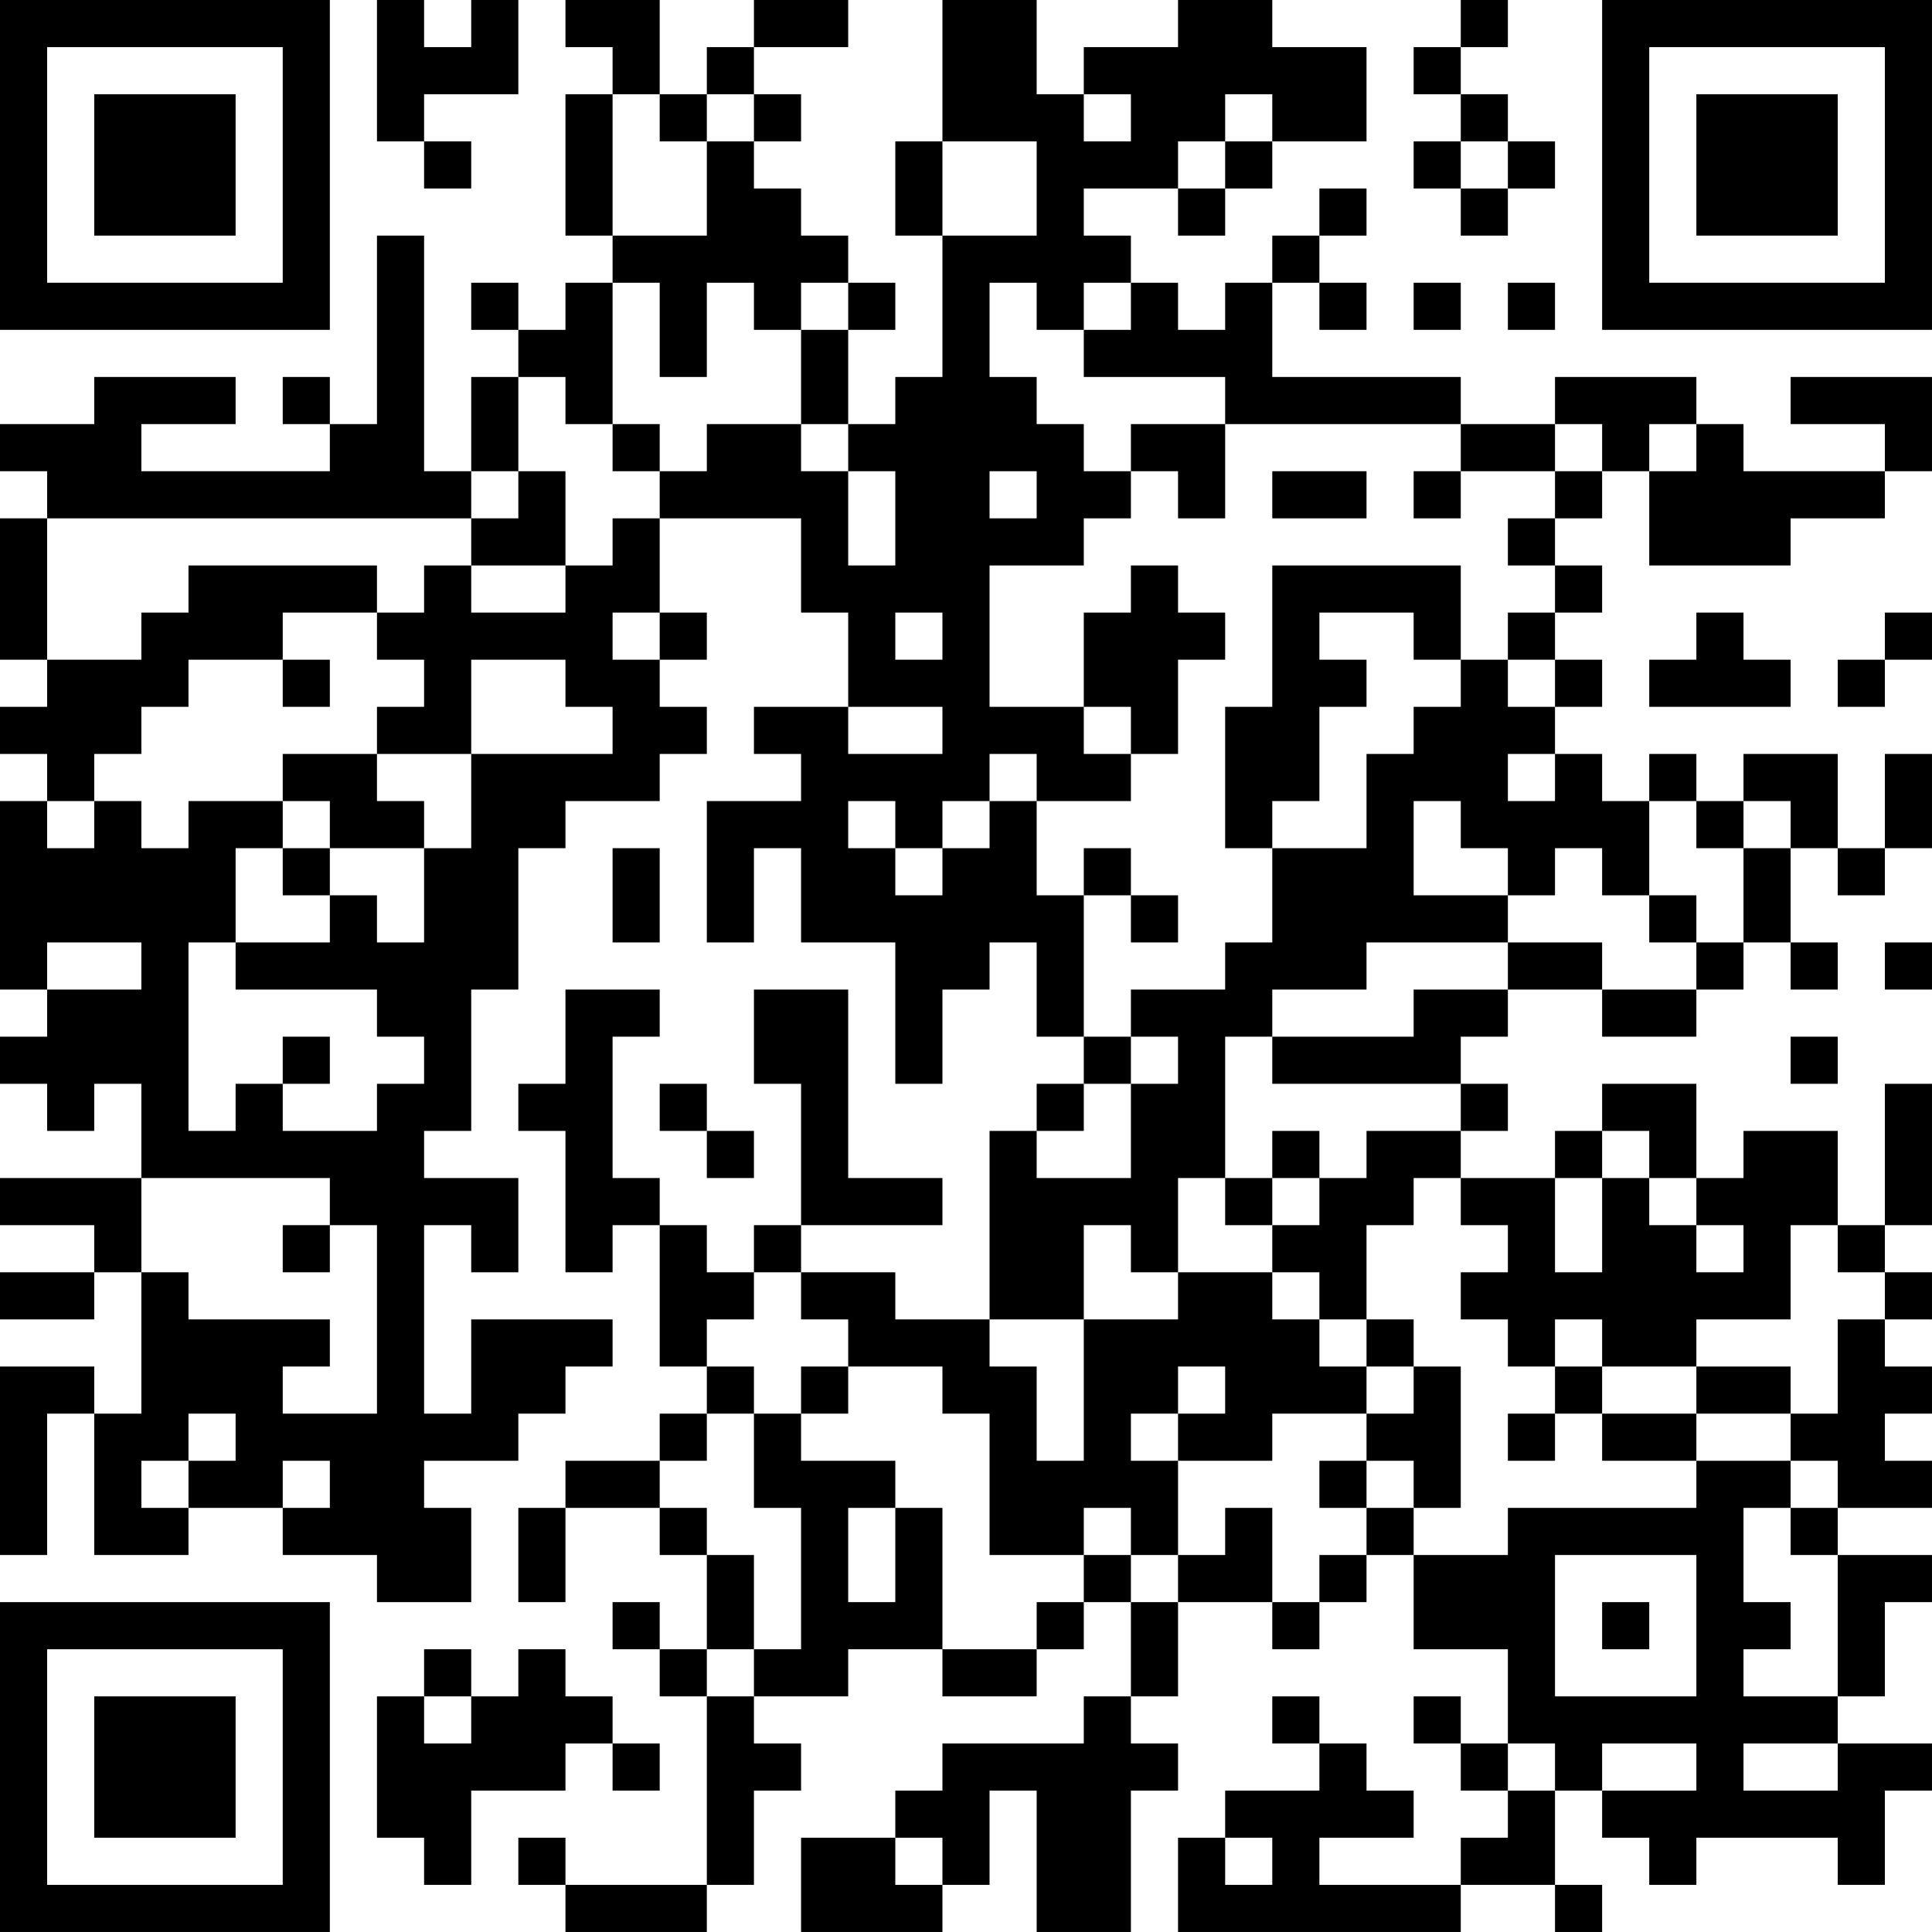 <?xml version="1.0" encoding="UTF-8"?>
<svg xmlns="http://www.w3.org/2000/svg" version="1.1" width="200" height="200" viewBox="0 0 200 200"><rect x="0" y="0" width="200" height="200" fill="#ffffff"/><g transform="scale(4.878)"><g transform="translate(0,0)"><path fill-rule="evenodd" d="M8 0L8 3L9 3L9 4L10 4L10 3L9 3L9 2L11 2L11 0L10 0L10 1L9 1L9 0ZM12 0L12 1L13 1L13 2L12 2L12 5L13 5L13 6L12 6L12 7L11 7L11 6L10 6L10 7L11 7L11 8L10 8L10 10L9 10L9 5L8 5L8 9L7 9L7 8L6 8L6 9L7 9L7 10L3 10L3 9L5 9L5 8L2 8L2 9L0 9L0 10L1 10L1 11L0 11L0 14L1 14L1 15L0 15L0 16L1 16L1 17L0 17L0 21L1 21L1 22L0 22L0 23L1 23L1 24L2 24L2 23L3 23L3 25L0 25L0 26L2 26L2 27L0 27L0 28L2 28L2 27L3 27L3 30L2 30L2 29L0 29L0 33L1 33L1 30L2 30L2 33L4 33L4 32L6 32L6 33L8 33L8 34L10 34L10 32L9 32L9 31L11 31L11 30L12 30L12 29L13 29L13 28L10 28L10 30L9 30L9 26L10 26L10 27L11 27L11 25L9 25L9 24L10 24L10 21L11 21L11 18L12 18L12 17L14 17L14 16L15 16L15 15L14 15L14 14L15 14L15 13L14 13L14 11L17 11L17 13L18 13L18 15L16 15L16 16L17 16L17 17L15 17L15 20L16 20L16 18L17 18L17 20L19 20L19 23L20 23L20 21L21 21L21 20L22 20L22 22L23 22L23 23L22 23L22 24L21 24L21 28L19 28L19 27L17 27L17 26L20 26L20 25L18 25L18 21L16 21L16 23L17 23L17 26L16 26L16 27L15 27L15 26L14 26L14 25L13 25L13 22L14 22L14 21L12 21L12 23L11 23L11 24L12 24L12 27L13 27L13 26L14 26L14 29L15 29L15 30L14 30L14 31L12 31L12 32L11 32L11 34L12 34L12 32L14 32L14 33L15 33L15 35L14 35L14 34L13 34L13 35L14 35L14 36L15 36L15 40L12 40L12 39L11 39L11 40L12 40L12 41L15 41L15 40L16 40L16 38L17 38L17 37L16 37L16 36L18 36L18 35L20 35L20 36L22 36L22 35L23 35L23 34L24 34L24 36L23 36L23 37L20 37L20 38L19 38L19 39L17 39L17 41L20 41L20 40L21 40L21 38L22 38L22 41L24 41L24 38L25 38L25 37L24 37L24 36L25 36L25 34L27 34L27 35L28 35L28 34L29 34L29 33L30 33L30 35L32 35L32 37L31 37L31 36L30 36L30 37L31 37L31 38L32 38L32 39L31 39L31 40L28 40L28 39L30 39L30 38L29 38L29 37L28 37L28 36L27 36L27 37L28 37L28 38L26 38L26 39L25 39L25 41L31 41L31 40L33 40L33 41L34 41L34 40L33 40L33 38L34 38L34 39L35 39L35 40L36 40L36 39L39 39L39 40L40 40L40 38L41 38L41 37L39 37L39 36L40 36L40 34L41 34L41 33L39 33L39 32L41 32L41 31L40 31L40 30L41 30L41 29L40 29L40 28L41 28L41 27L40 27L40 26L41 26L41 23L40 23L40 26L39 26L39 24L37 24L37 25L36 25L36 23L34 23L34 24L33 24L33 25L31 25L31 24L32 24L32 23L31 23L31 22L32 22L32 21L34 21L34 22L36 22L36 21L37 21L37 20L38 20L38 21L39 21L39 20L38 20L38 18L39 18L39 19L40 19L40 18L41 18L41 16L40 16L40 18L39 18L39 16L37 16L37 17L36 17L36 16L35 16L35 17L34 17L34 16L33 16L33 15L34 15L34 14L33 14L33 13L34 13L34 12L33 12L33 11L34 11L34 10L35 10L35 12L38 12L38 11L40 11L40 10L41 10L41 8L38 8L38 9L40 9L40 10L37 10L37 9L36 9L36 8L33 8L33 9L31 9L31 8L27 8L27 6L28 6L28 7L29 7L29 6L28 6L28 5L29 5L29 4L28 4L28 5L27 5L27 6L26 6L26 7L25 7L25 6L24 6L24 5L23 5L23 4L25 4L25 5L26 5L26 4L27 4L27 3L29 3L29 1L27 1L27 0L25 0L25 1L23 1L23 2L22 2L22 0L20 0L20 3L19 3L19 5L20 5L20 8L19 8L19 9L18 9L18 7L19 7L19 6L18 6L18 5L17 5L17 4L16 4L16 3L17 3L17 2L16 2L16 1L18 1L18 0L16 0L16 1L15 1L15 2L14 2L14 0ZM31 0L31 1L30 1L30 2L31 2L31 3L30 3L30 4L31 4L31 5L32 5L32 4L33 4L33 3L32 3L32 2L31 2L31 1L32 1L32 0ZM13 2L13 5L15 5L15 3L16 3L16 2L15 2L15 3L14 3L14 2ZM23 2L23 3L24 3L24 2ZM26 2L26 3L25 3L25 4L26 4L26 3L27 3L27 2ZM20 3L20 5L22 5L22 3ZM31 3L31 4L32 4L32 3ZM13 6L13 9L12 9L12 8L11 8L11 10L10 10L10 11L1 11L1 14L3 14L3 13L4 13L4 12L8 12L8 13L6 13L6 14L4 14L4 15L3 15L3 16L2 16L2 17L1 17L1 18L2 18L2 17L3 17L3 18L4 18L4 17L6 17L6 18L5 18L5 20L4 20L4 24L5 24L5 23L6 23L6 24L8 24L8 23L9 23L9 22L8 22L8 21L5 21L5 20L7 20L7 19L8 19L8 20L9 20L9 18L10 18L10 16L13 16L13 15L12 15L12 14L10 14L10 16L8 16L8 15L9 15L9 14L8 14L8 13L9 13L9 12L10 12L10 13L12 13L12 12L13 12L13 11L14 11L14 10L15 10L15 9L17 9L17 10L18 10L18 12L19 12L19 10L18 10L18 9L17 9L17 7L18 7L18 6L17 6L17 7L16 7L16 6L15 6L15 8L14 8L14 6ZM21 6L21 8L22 8L22 9L23 9L23 10L24 10L24 11L23 11L23 12L21 12L21 15L23 15L23 16L24 16L24 17L22 17L22 16L21 16L21 17L20 17L20 18L19 18L19 17L18 17L18 18L19 18L19 19L20 19L20 18L21 18L21 17L22 17L22 19L23 19L23 22L24 22L24 23L23 23L23 24L22 24L22 25L24 25L24 23L25 23L25 22L24 22L24 21L26 21L26 20L27 20L27 18L29 18L29 16L30 16L30 15L31 15L31 14L32 14L32 15L33 15L33 14L32 14L32 13L33 13L33 12L32 12L32 11L33 11L33 10L34 10L34 9L33 9L33 10L31 10L31 9L26 9L26 8L23 8L23 7L24 7L24 6L23 6L23 7L22 7L22 6ZM30 6L30 7L31 7L31 6ZM32 6L32 7L33 7L33 6ZM13 9L13 10L14 10L14 9ZM24 9L24 10L25 10L25 11L26 11L26 9ZM35 9L35 10L36 10L36 9ZM11 10L11 11L10 11L10 12L12 12L12 10ZM21 10L21 11L22 11L22 10ZM27 10L27 11L29 11L29 10ZM30 10L30 11L31 11L31 10ZM24 12L24 13L23 13L23 15L24 15L24 16L25 16L25 14L26 14L26 13L25 13L25 12ZM27 12L27 15L26 15L26 18L27 18L27 17L28 17L28 15L29 15L29 14L28 14L28 13L30 13L30 14L31 14L31 12ZM13 13L13 14L14 14L14 13ZM19 13L19 14L20 14L20 13ZM36 13L36 14L35 14L35 15L38 15L38 14L37 14L37 13ZM40 13L40 14L39 14L39 15L40 15L40 14L41 14L41 13ZM6 14L6 15L7 15L7 14ZM18 15L18 16L20 16L20 15ZM6 16L6 17L7 17L7 18L6 18L6 19L7 19L7 18L9 18L9 17L8 17L8 16ZM32 16L32 17L33 17L33 16ZM30 17L30 19L32 19L32 20L29 20L29 21L27 21L27 22L26 22L26 25L25 25L25 27L24 27L24 26L23 26L23 28L21 28L21 29L22 29L22 31L23 31L23 28L25 28L25 27L27 27L27 28L28 28L28 29L29 29L29 30L27 30L27 31L25 31L25 30L26 30L26 29L25 29L25 30L24 30L24 31L25 31L25 33L24 33L24 32L23 32L23 33L21 33L21 30L20 30L20 29L18 29L18 28L17 28L17 27L16 27L16 28L15 28L15 29L16 29L16 30L15 30L15 31L14 31L14 32L15 32L15 33L16 33L16 35L15 35L15 36L16 36L16 35L17 35L17 32L16 32L16 30L17 30L17 31L19 31L19 32L18 32L18 34L19 34L19 32L20 32L20 35L22 35L22 34L23 34L23 33L24 33L24 34L25 34L25 33L26 33L26 32L27 32L27 34L28 34L28 33L29 33L29 32L30 32L30 33L32 33L32 32L36 32L36 31L38 31L38 32L37 32L37 34L38 34L38 35L37 35L37 36L39 36L39 33L38 33L38 32L39 32L39 31L38 31L38 30L39 30L39 28L40 28L40 27L39 27L39 26L38 26L38 28L36 28L36 29L34 29L34 28L33 28L33 29L32 29L32 28L31 28L31 27L32 27L32 26L31 26L31 25L30 25L30 26L29 26L29 28L28 28L28 27L27 27L27 26L28 26L28 25L29 25L29 24L31 24L31 23L27 23L27 22L30 22L30 21L32 21L32 20L34 20L34 21L36 21L36 20L37 20L37 18L38 18L38 17L37 17L37 18L36 18L36 17L35 17L35 19L34 19L34 18L33 18L33 19L32 19L32 18L31 18L31 17ZM13 18L13 20L14 20L14 18ZM23 18L23 19L24 19L24 20L25 20L25 19L24 19L24 18ZM35 19L35 20L36 20L36 19ZM1 20L1 21L3 21L3 20ZM40 20L40 21L41 21L41 20ZM6 22L6 23L7 23L7 22ZM38 22L38 23L39 23L39 22ZM14 23L14 24L15 24L15 25L16 25L16 24L15 24L15 23ZM27 24L27 25L26 25L26 26L27 26L27 25L28 25L28 24ZM34 24L34 25L33 25L33 27L34 27L34 25L35 25L35 26L36 26L36 27L37 27L37 26L36 26L36 25L35 25L35 24ZM3 25L3 27L4 27L4 28L7 28L7 29L6 29L6 30L8 30L8 26L7 26L7 25ZM6 26L6 27L7 27L7 26ZM29 28L29 29L30 29L30 30L29 30L29 31L28 31L28 32L29 32L29 31L30 31L30 32L31 32L31 29L30 29L30 28ZM17 29L17 30L18 30L18 29ZM33 29L33 30L32 30L32 31L33 31L33 30L34 30L34 31L36 31L36 30L38 30L38 29L36 29L36 30L34 30L34 29ZM4 30L4 31L3 31L3 32L4 32L4 31L5 31L5 30ZM6 31L6 32L7 32L7 31ZM33 33L33 36L36 36L36 33ZM34 34L34 35L35 35L35 34ZM9 35L9 36L8 36L8 39L9 39L9 40L10 40L10 38L12 38L12 37L13 37L13 38L14 38L14 37L13 37L13 36L12 36L12 35L11 35L11 36L10 36L10 35ZM9 36L9 37L10 37L10 36ZM32 37L32 38L33 38L33 37ZM34 37L34 38L36 38L36 37ZM37 37L37 38L39 38L39 37ZM19 39L19 40L20 40L20 39ZM26 39L26 40L27 40L27 39ZM0 0L0 7L7 7L7 0ZM1 1L1 6L6 6L6 1ZM2 2L2 5L5 5L5 2ZM34 0L34 7L41 7L41 0ZM35 1L35 6L40 6L40 1ZM36 2L36 5L39 5L39 2ZM0 34L0 41L7 41L7 34ZM1 35L1 40L6 40L6 35ZM2 36L2 39L5 39L5 36Z" fill="#000000"/></g></g></svg>
